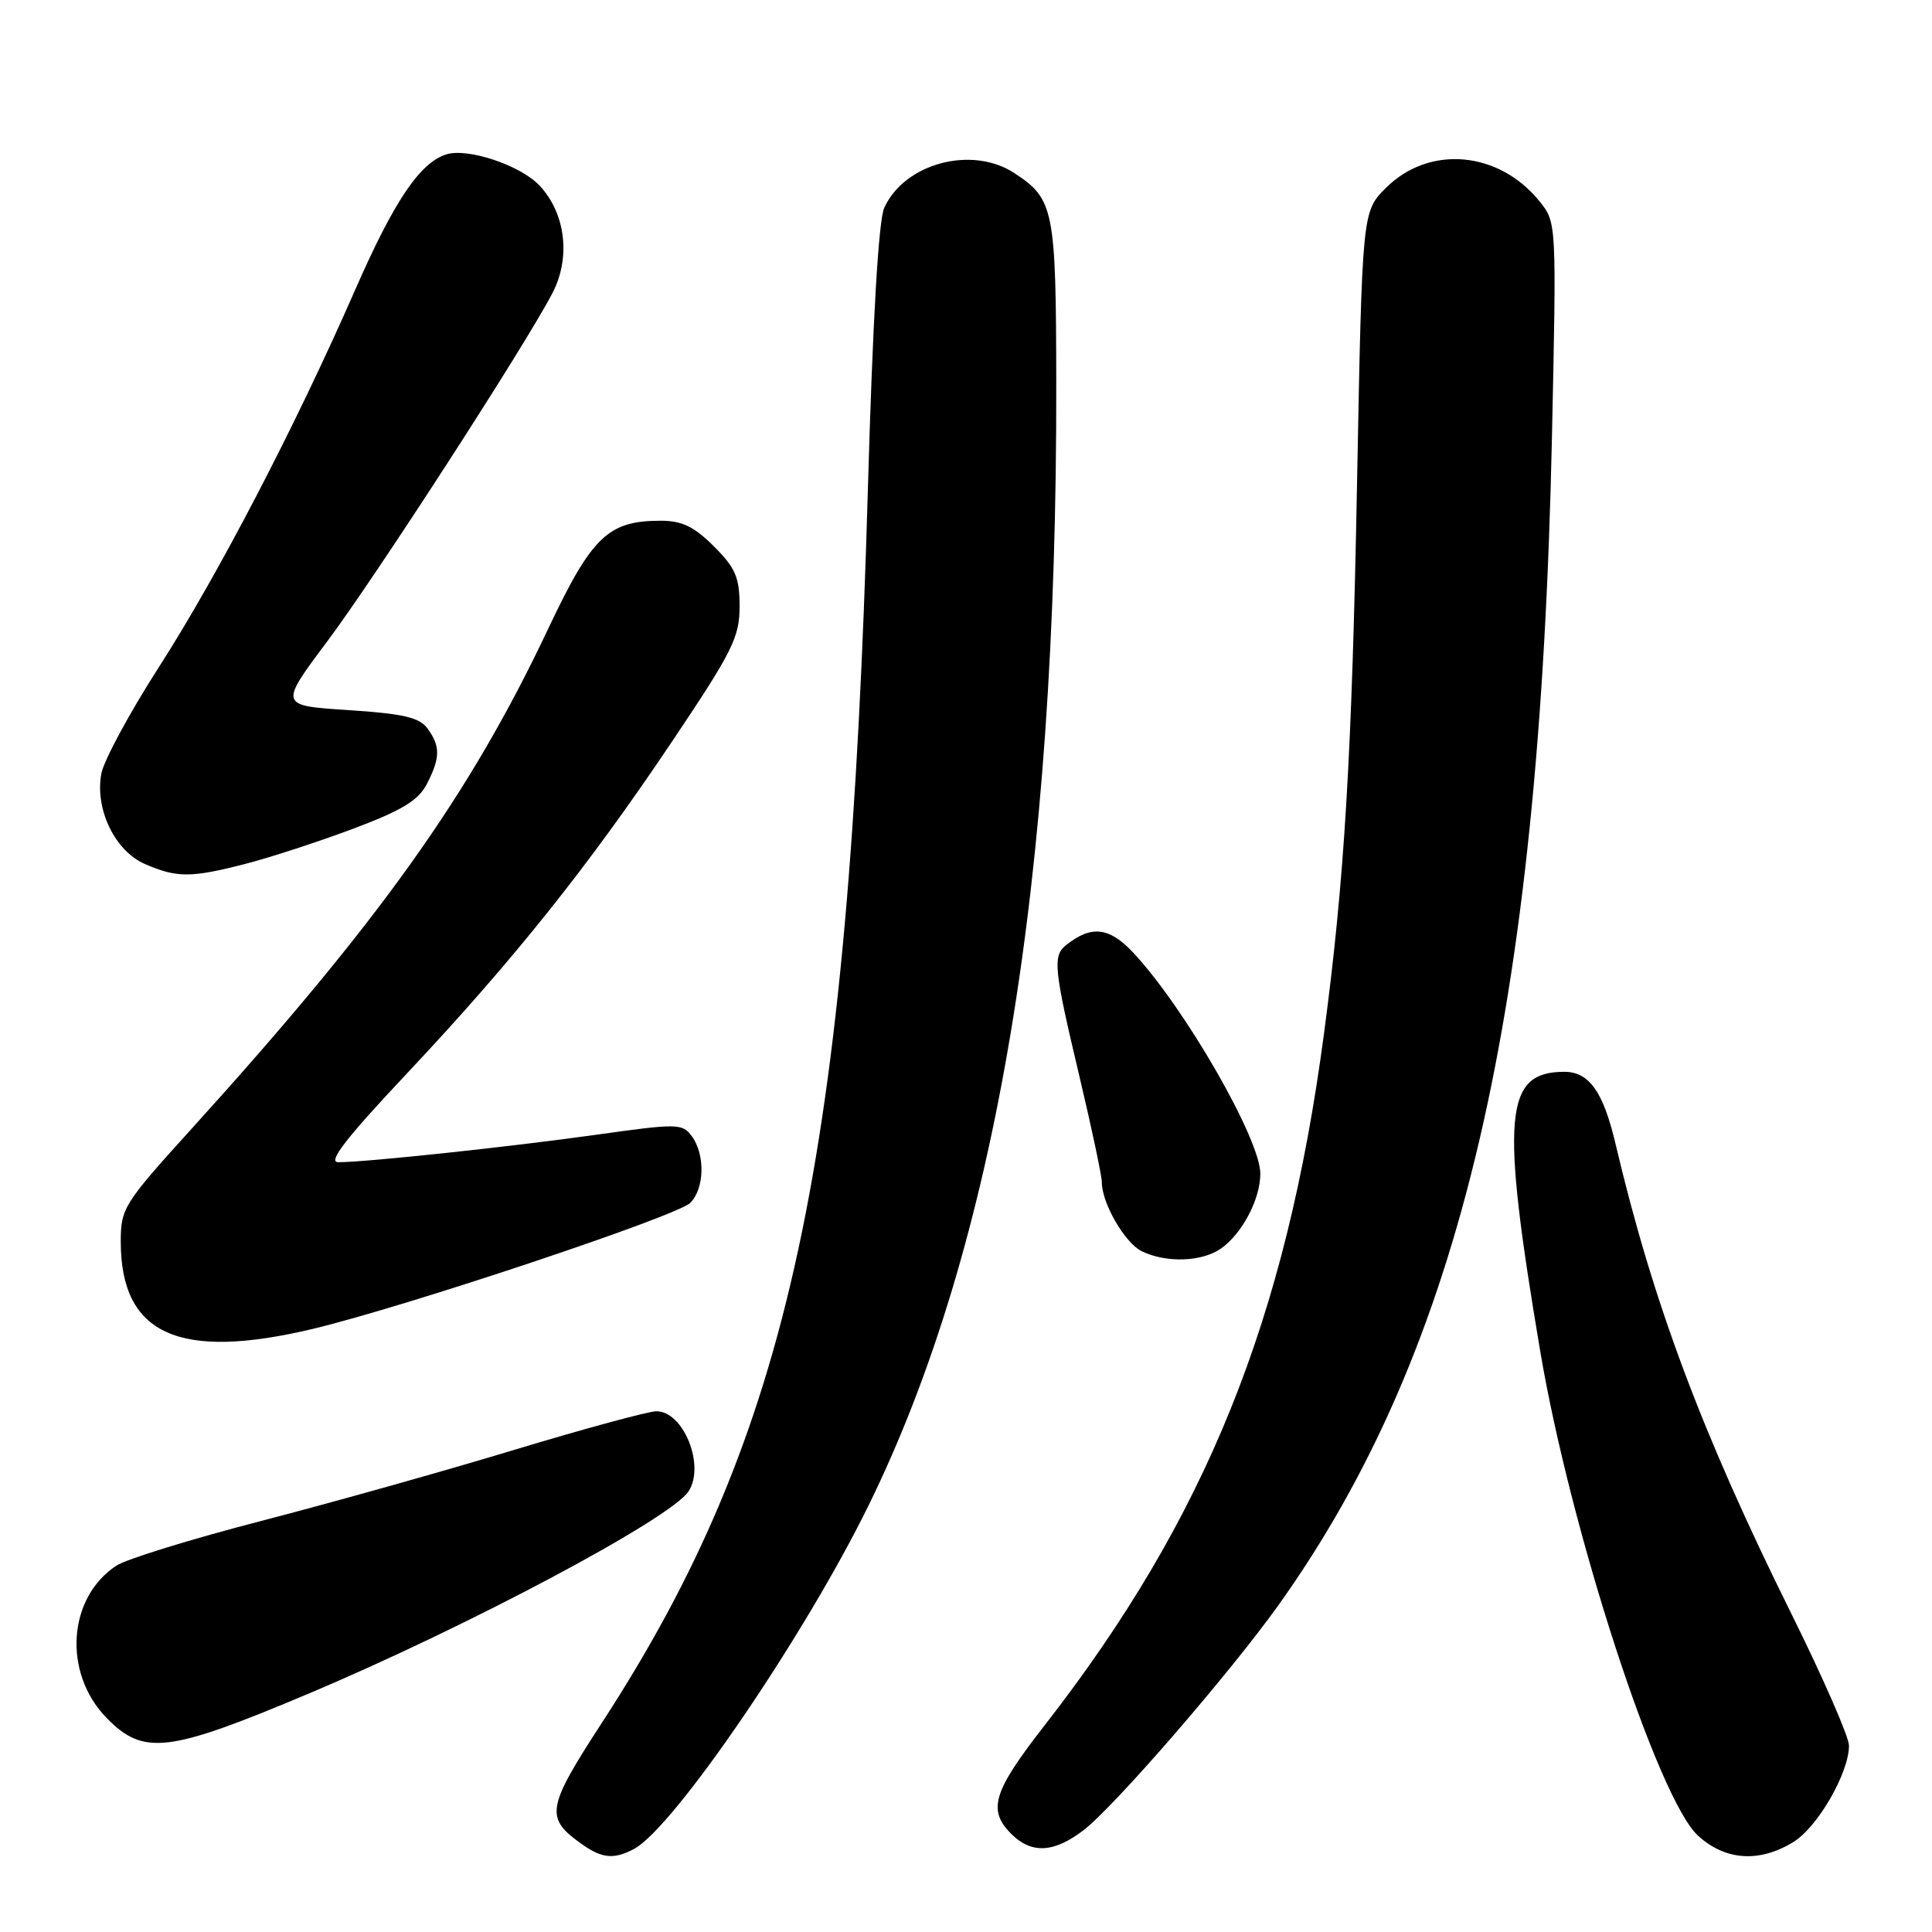 <?xml version="1.0" encoding="UTF-8" standalone="no"?>
<!DOCTYPE svg PUBLIC "-//W3C//DTD SVG 1.1//EN" "http://www.w3.org/Graphics/SVG/1.1/DTD/svg11.dtd" >
<svg xmlns="http://www.w3.org/2000/svg" xmlns:xlink="http://www.w3.org/1999/xlink" version="1.1" viewBox="0 0 256 256">
 <g >
 <path fill="currentColor"
d=" M 84.02 244.99 C 89.27 242.18 106.57 216.83 115.08 199.50 C 132.00 165.02 140.07 116.79 139.96 50.79 C 139.93 27.73 139.66 26.39 134.43 22.95 C 128.81 19.24 119.86 21.62 117.17 27.53 C 116.41 29.19 115.64 42.41 115.00 64.80 C 112.46 153.85 104.69 189.92 79.81 228.19 C 72.34 239.68 72.15 240.89 77.23 244.45 C 79.81 246.26 81.41 246.39 84.02 244.99 Z  M 237.61 244.09 C 240.84 242.13 245.00 234.92 245.00 231.30 C 245.00 230.16 241.57 222.31 237.38 213.86 C 225.50 189.91 219.02 172.61 214.05 151.50 C 212.42 144.61 210.55 142.00 207.23 142.02 C 199.32 142.06 198.83 147.84 204.08 179.00 C 208.10 202.85 219.68 238.40 225.01 243.25 C 228.63 246.54 233.11 246.84 237.61 244.09 Z  M 143.55 242.53 C 147.62 239.43 162.96 221.71 169.41 212.68 C 193.60 178.78 204.00 134.39 205.64 58.00 C 206.25 29.63 206.25 29.49 204.04 26.73 C 198.64 19.99 189.38 19.16 183.63 24.91 C 180.50 28.04 180.50 28.04 179.82 63.77 C 179.14 100.17 178.16 116.51 175.43 137.00 C 170.39 174.95 159.78 201.20 138.37 228.68 C 131.57 237.41 130.83 239.83 134.00 243.00 C 136.67 245.67 139.63 245.52 143.55 242.53 Z  M 40.88 224.42 C 62.04 215.50 88.87 201.22 91.23 197.62 C 93.47 194.22 90.58 187.00 86.98 187.00 C 85.94 187.00 77.52 189.28 68.29 192.07 C 59.06 194.87 43.92 199.12 34.66 201.52 C 25.39 203.92 16.74 206.59 15.43 207.45 C 8.97 211.69 8.31 221.62 14.08 227.59 C 19.01 232.66 22.22 232.28 40.88 224.42 Z  M 41.55 176.06 C 53.85 173.11 89.73 161.13 91.46 159.39 C 93.35 157.51 93.46 153.01 91.68 150.57 C 90.41 148.85 89.83 148.84 78.93 150.37 C 67.43 151.98 48.48 154.00 44.82 154.00 C 43.38 154.00 45.82 150.85 53.91 142.25 C 68.04 127.22 77.91 114.86 89.08 98.21 C 97.06 86.32 98.00 84.44 98.00 80.36 C 98.00 76.51 97.47 75.27 94.60 72.40 C 91.98 69.78 90.37 69.00 87.55 69.00 C 80.59 69.00 78.42 71.07 72.65 83.29 C 62.21 105.39 50.29 122.09 25.26 149.71 C 16.41 159.47 16.00 160.12 16.00 164.51 C 16.00 176.85 23.71 180.33 41.55 176.06 Z  M 161.78 165.44 C 164.59 163.48 167.00 158.89 167.00 155.52 C 167.00 150.92 156.94 133.45 150.11 126.18 C 146.95 122.83 144.59 122.58 141.25 125.24 C 139.47 126.67 139.64 128.36 143.00 142.50 C 144.65 149.45 146.00 155.82 146.00 156.66 C 146.00 159.44 149.06 164.72 151.30 165.80 C 154.55 167.37 159.25 167.21 161.78 165.44 Z  M 32.54 114.46 C 35.82 113.62 42.24 111.52 46.80 109.81 C 53.24 107.39 55.43 106.07 56.55 103.90 C 58.35 100.42 58.37 98.89 56.65 96.53 C 55.57 95.06 53.45 94.57 46.14 94.09 C 36.99 93.50 36.99 93.50 43.35 85.00 C 49.80 76.38 69.57 45.81 73.20 38.84 C 75.64 34.16 74.96 28.32 71.53 24.63 C 69.03 21.92 61.98 19.55 59.13 20.46 C 55.62 21.57 52.18 26.70 47.02 38.50 C 39.13 56.51 28.89 76.19 21.04 88.42 C 17.18 94.42 13.76 100.76 13.43 102.50 C 12.55 107.21 15.22 112.76 19.21 114.49 C 23.45 116.33 25.30 116.33 32.54 114.46 Z "/>
</g>
</svg>